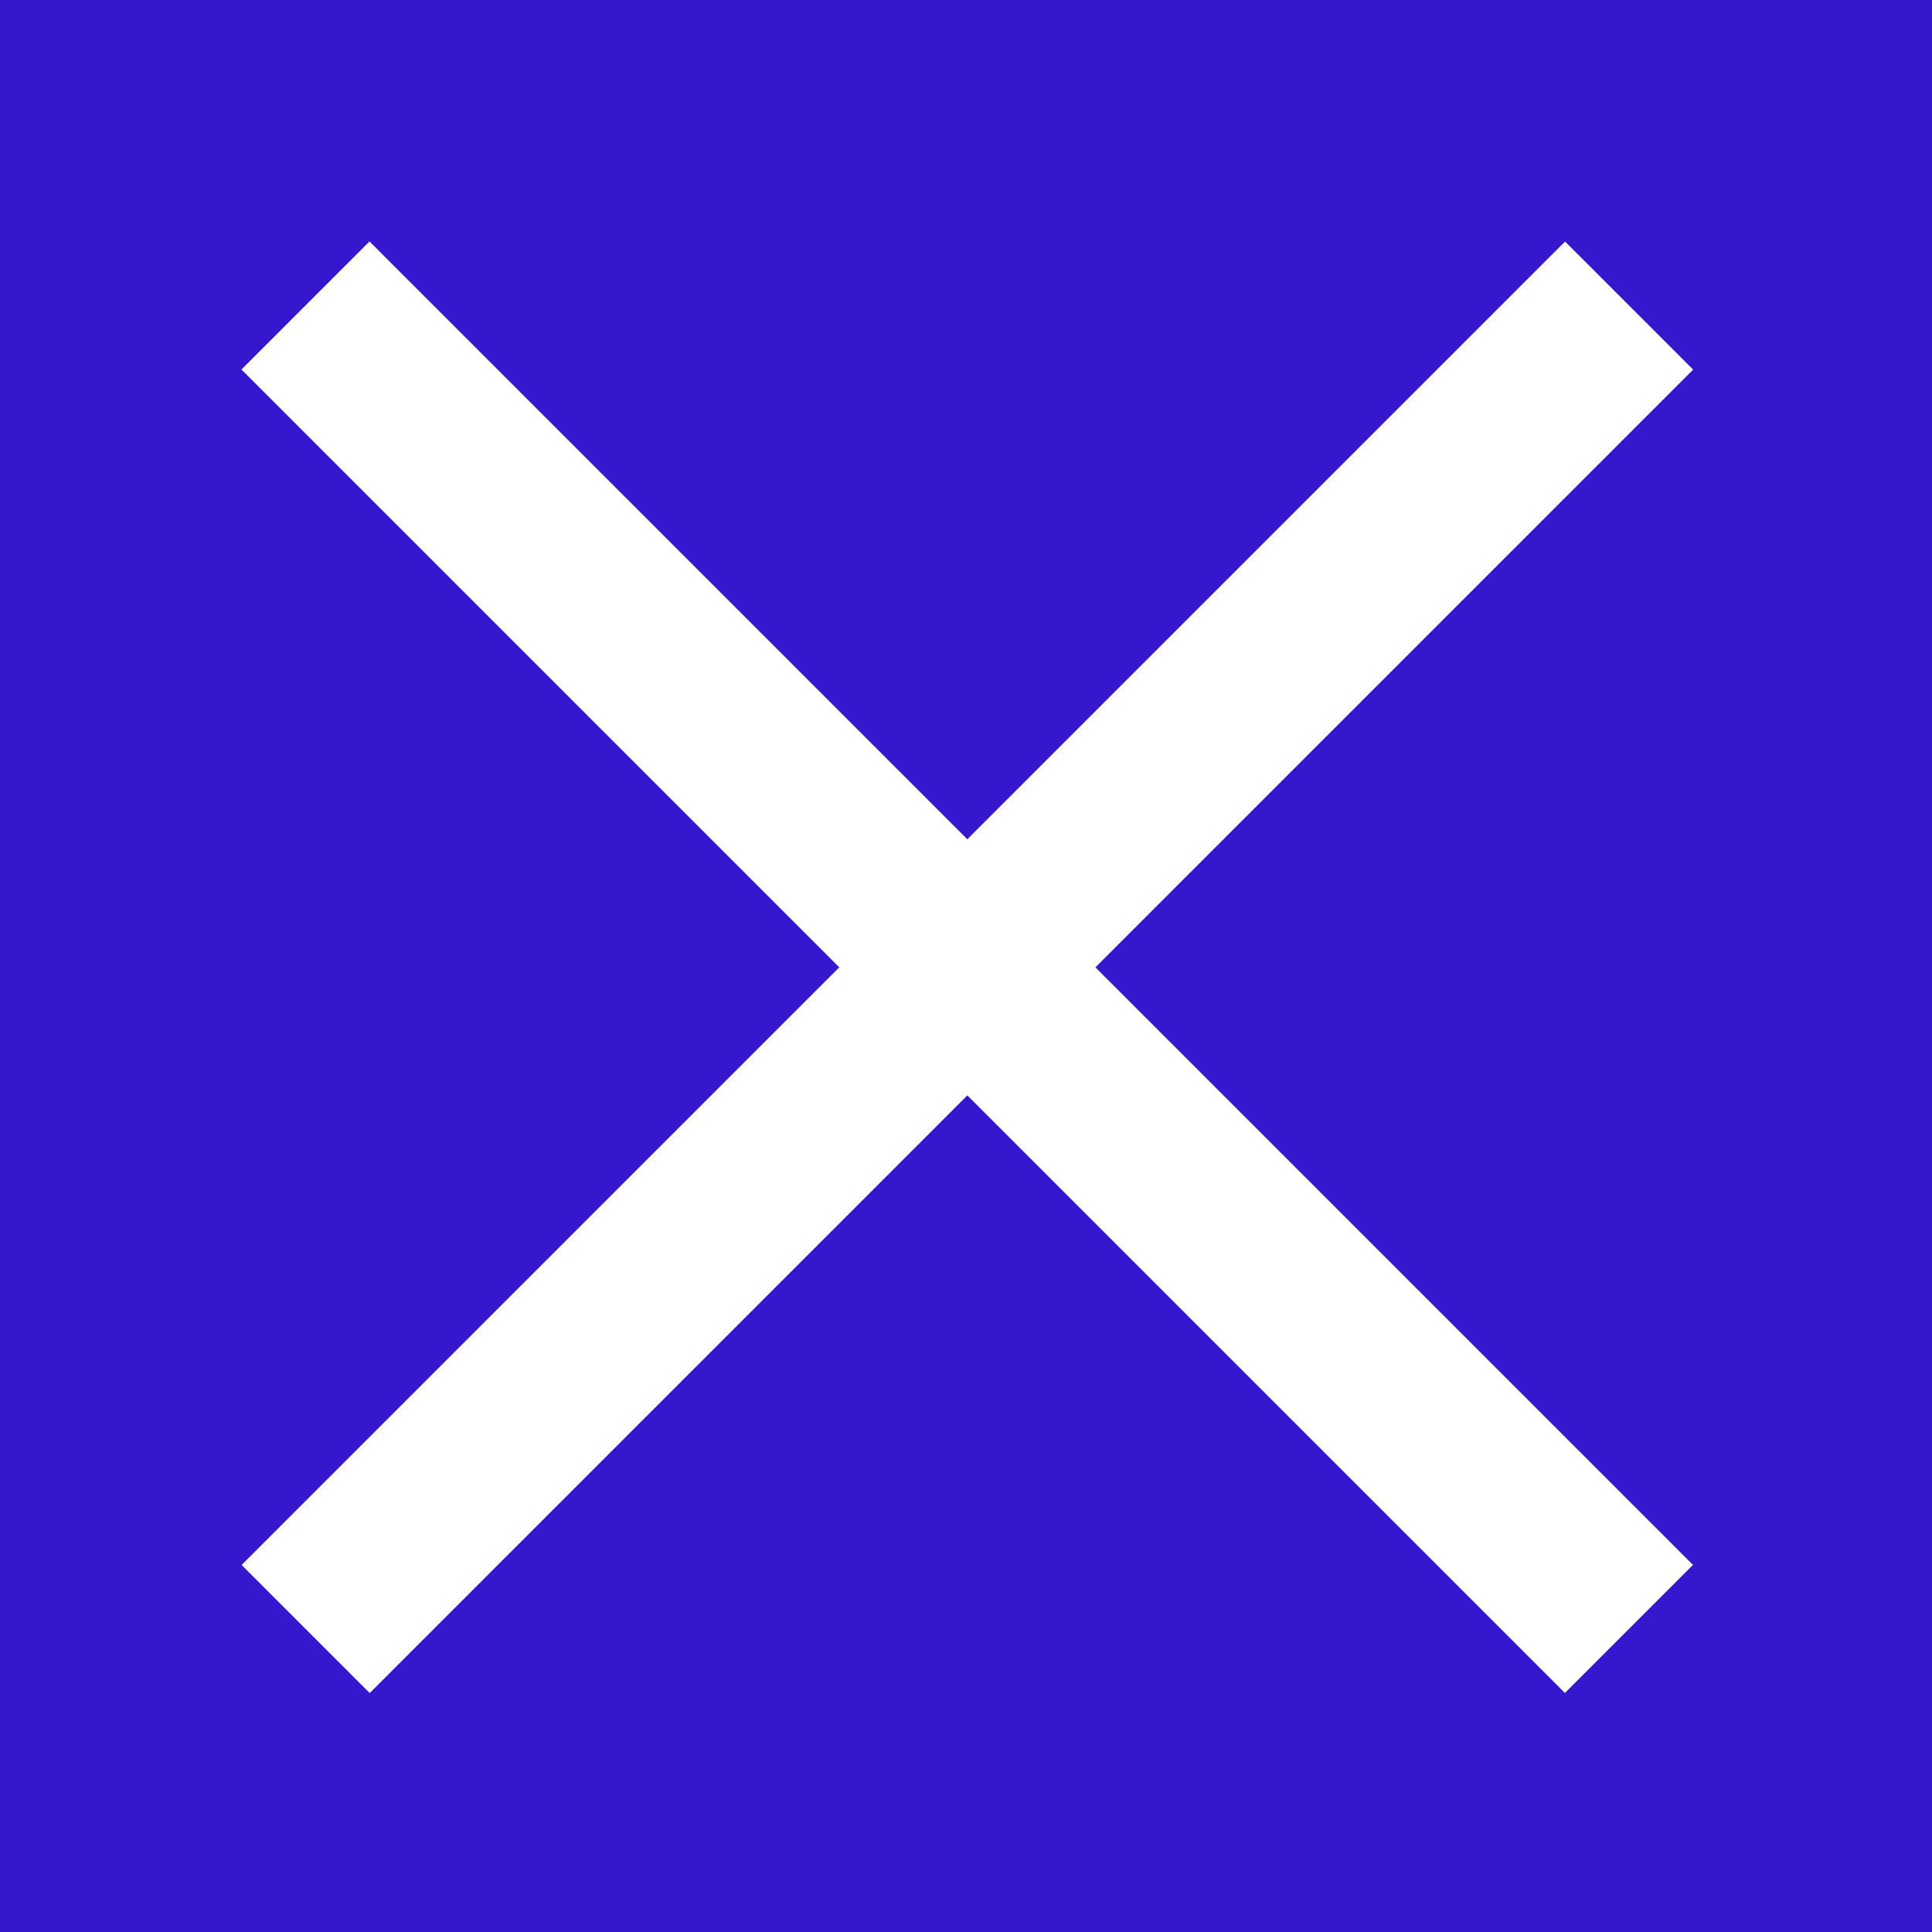 <svg xmlns="http://www.w3.org/2000/svg" width="16" height="16" viewBox="0 0 16 16">
    <g fill="none" fill-rule="evenodd">
        <g>
            <path fill="#3617CE" d="M0 0H1080V46H0z" transform="translate(-1048 -15)"/>
            <g fill="#FFF">
                <path d="M7.26 0.26L8.76 0.26 8.76 15.76 7.26 15.76z" transform="translate(-1048 -15) translate(1048 15) rotate(-45 8.01 8.01)"/>
                <path d="M7.26 0.26L8.76 0.26 8.76 15.76 7.26 15.76z" transform="translate(-1048 -15) translate(1048 15) scale(-1 1) rotate(-45 0 27.35)"/>
            </g>
        </g>
    </g>
</svg>

